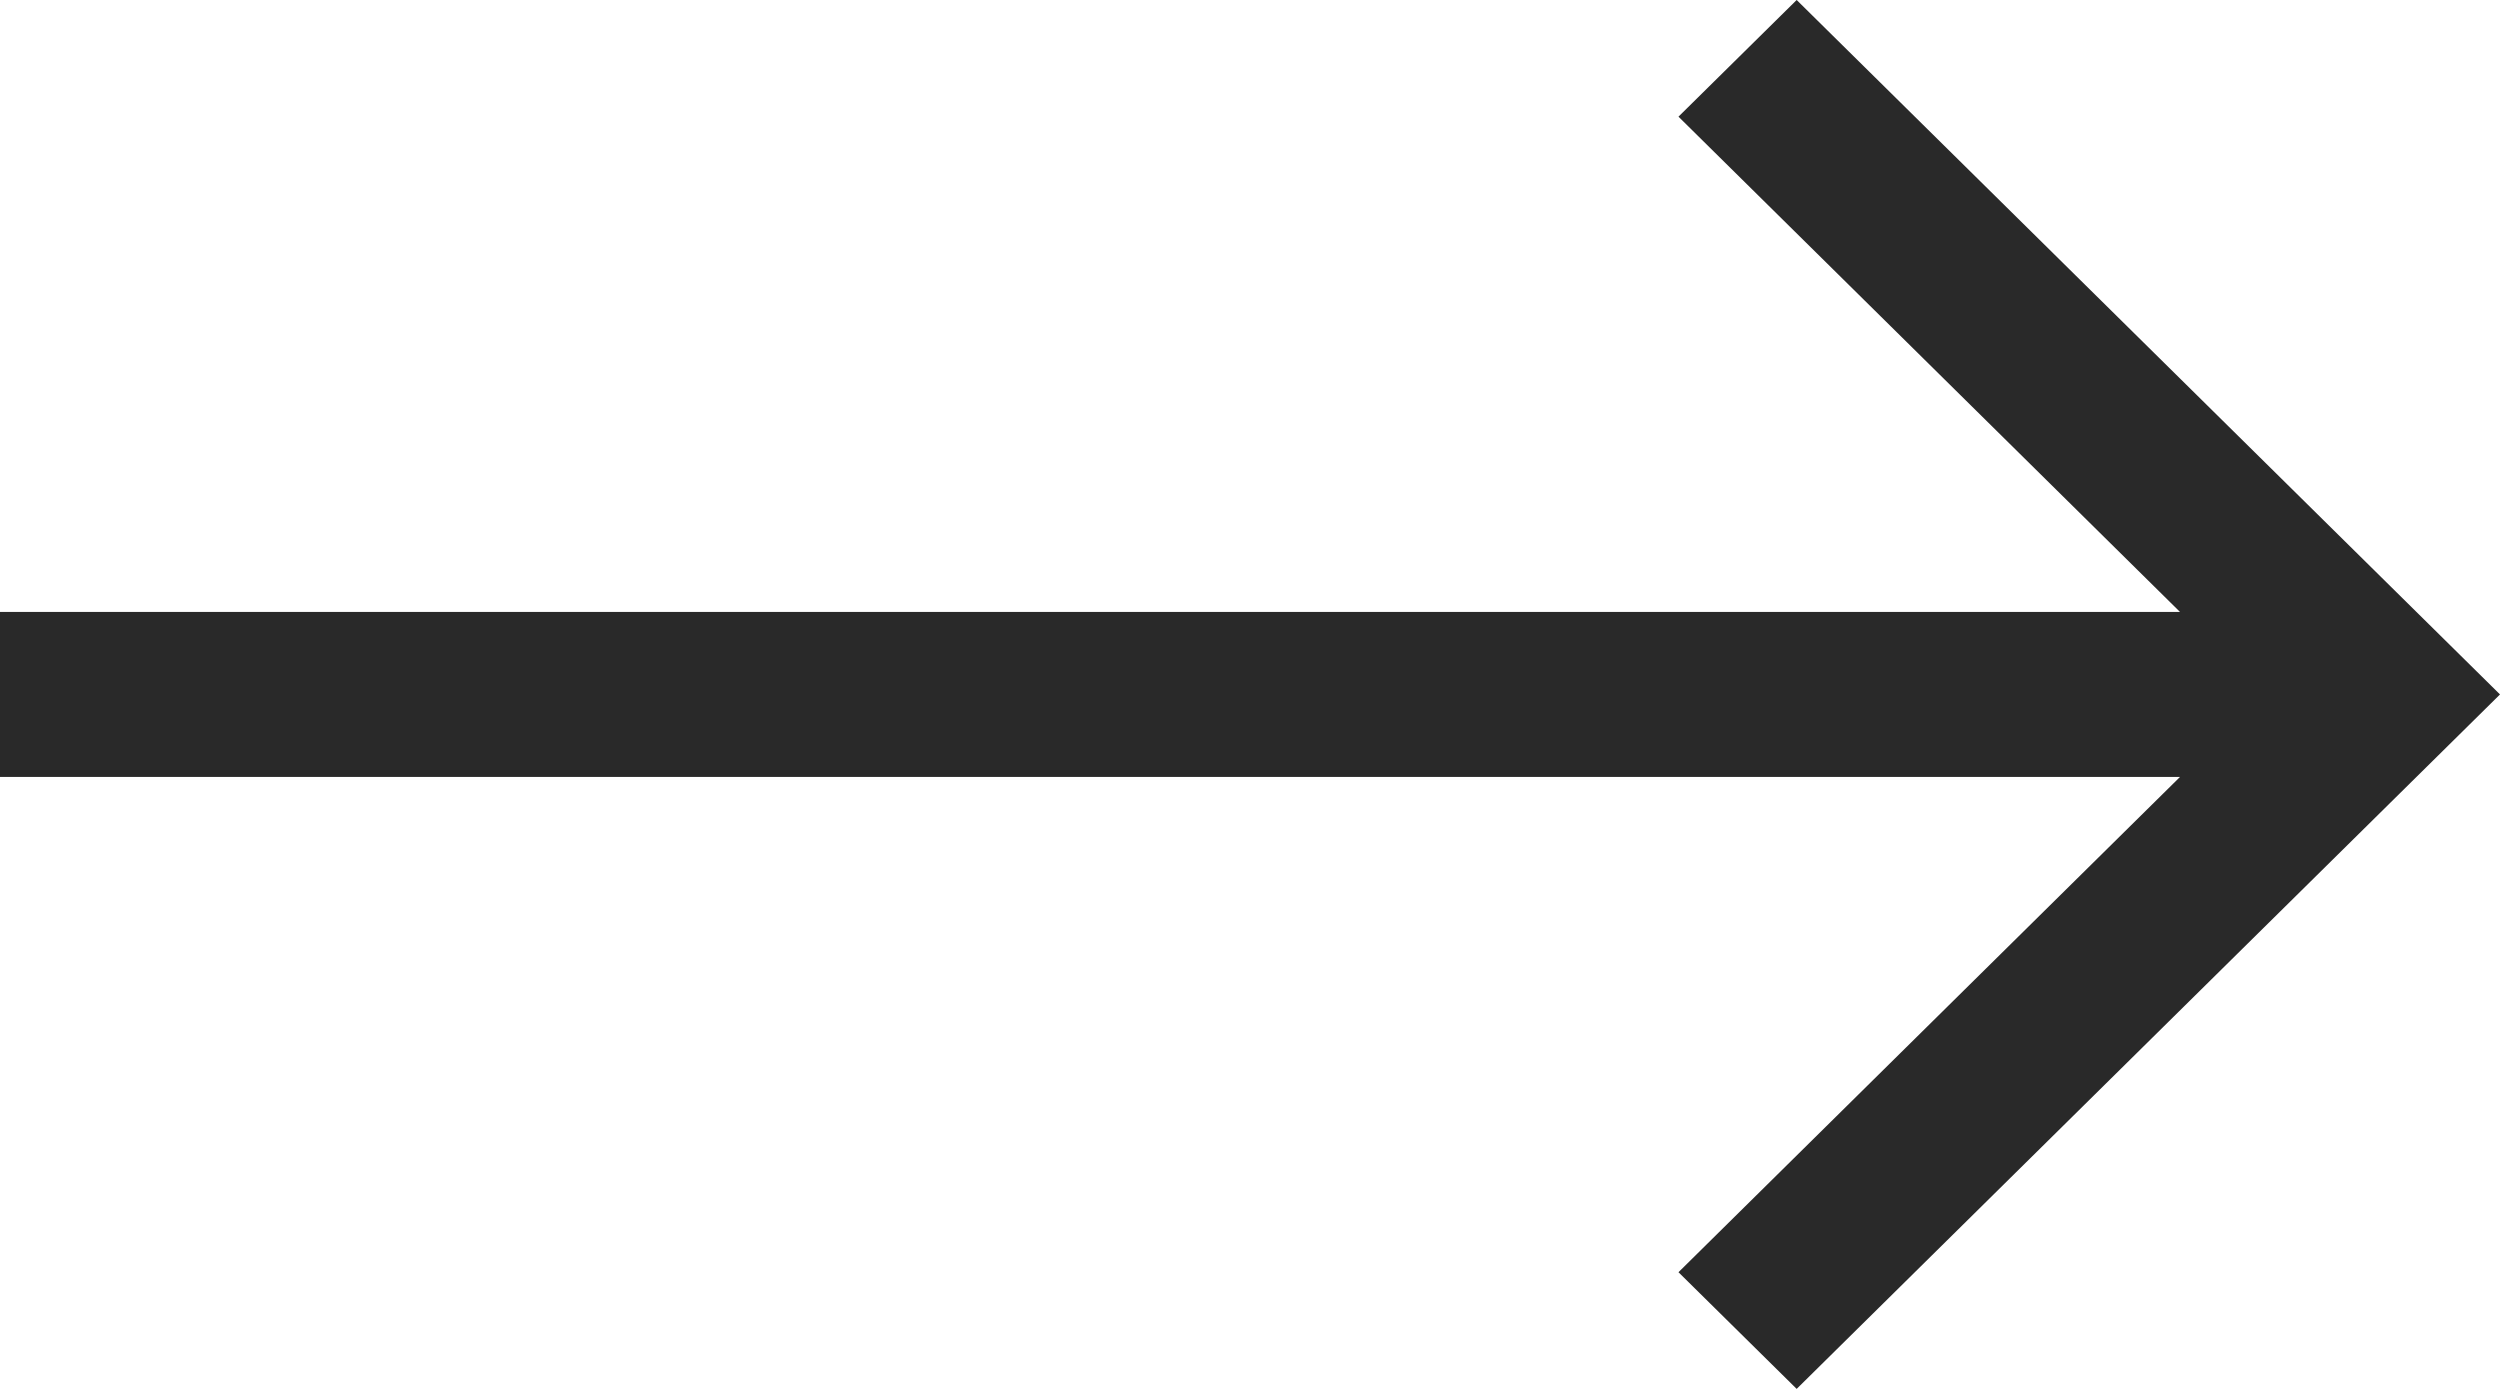 <svg width="18" height="10" viewBox="0 0 18 10" fill="none" xmlns="http://www.w3.org/2000/svg">
<path d="M12.936 0L12.085 0.84L15.696 4.406H0V5.594H15.696L12.085 9.16L12.936 10L18 5L12.936 0Z" fill="#292929"/>
</svg>
